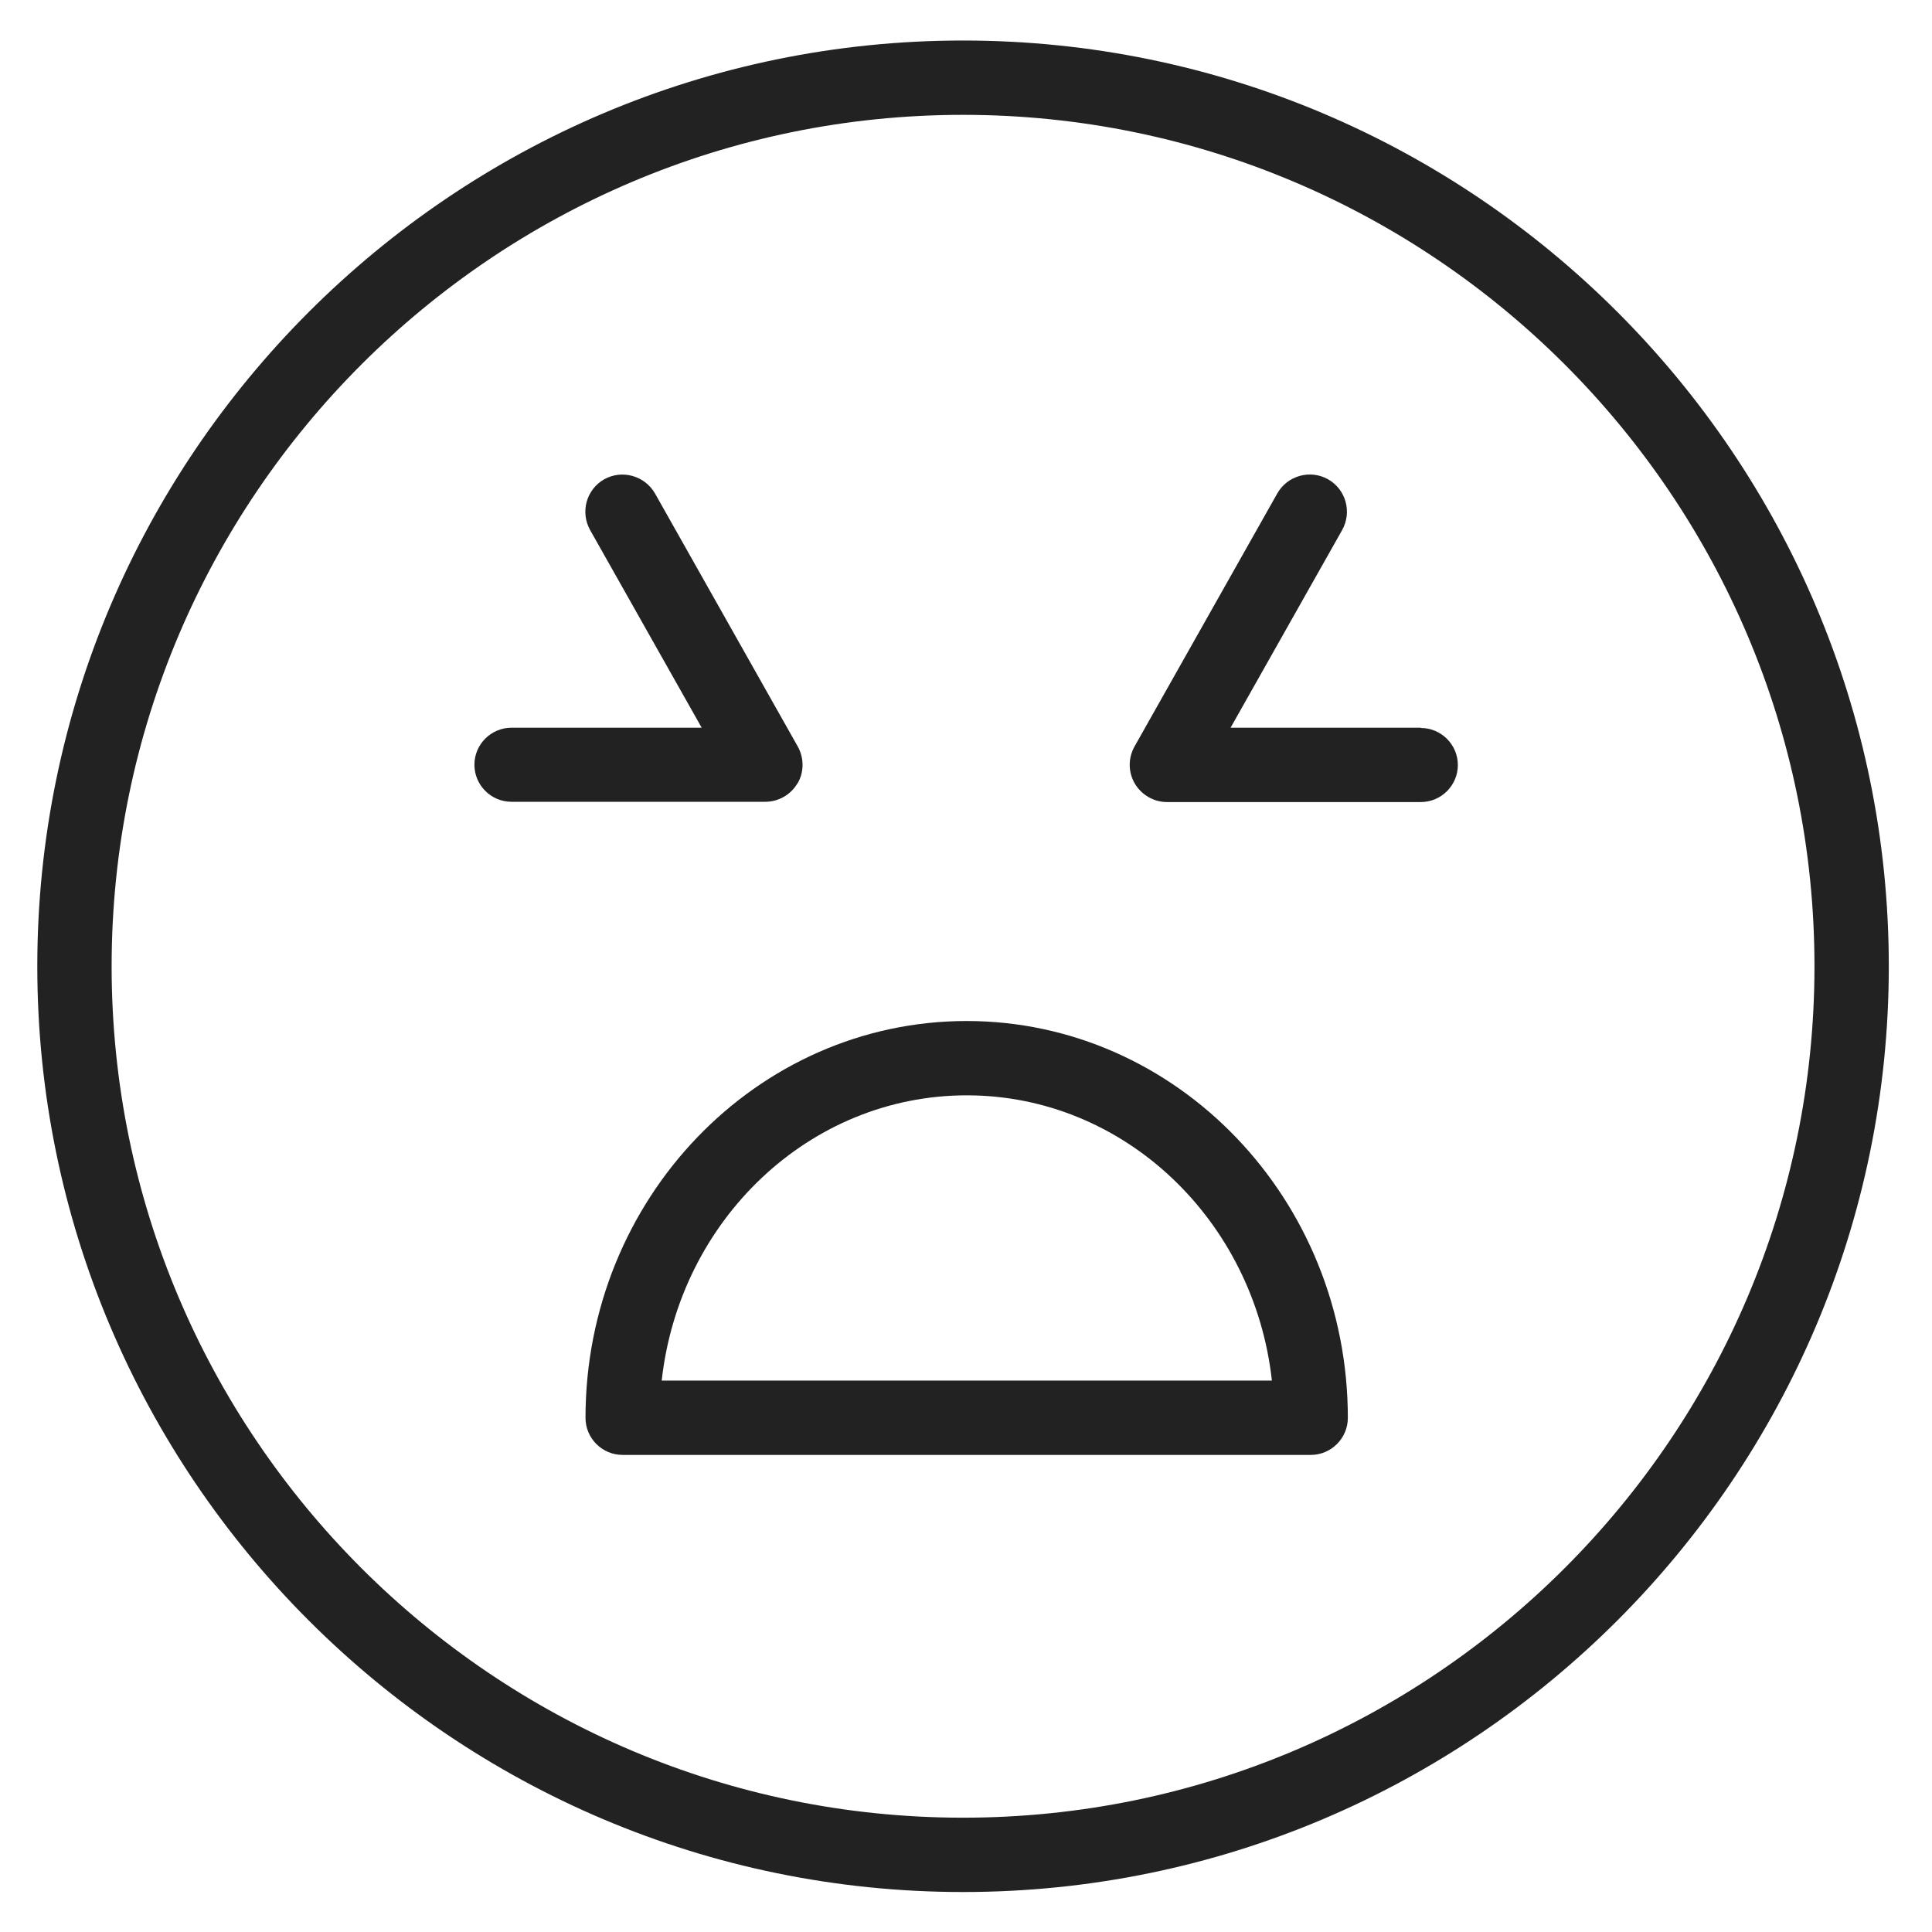 <svg width="72" height="72" viewBox="0 0 72 72" fill="none" xmlns="http://www.w3.org/2000/svg">
<g id="angry_XL 1">
<g id="Group">
<path id="Vector" d="M35.89 1.51C16.87 1.51 1.39 16.99 1.39 36.01C1.39 55.03 16.87 70.51 35.89 70.51C54.91 70.51 70.39 55.03 70.39 36.01C70.39 16.99 54.92 1.51 35.89 1.51ZM35.89 67.74C18.39 67.74 4.16 53.5 4.16 36.01C4.16 18.52 18.4 4.28 35.89 4.28C53.38 4.28 67.62 18.51 67.62 36.01C67.62 53.51 53.38 67.74 35.89 67.74V67.74Z" fill="#222222"/>
<path id="Vector_2" d="M36.03 38.05C28.19 38.05 21.82 44.68 21.82 52.84C21.82 53.6 22.44 54.22 23.2 54.22H48.85C49.61 54.22 50.23 53.6 50.23 52.84C50.23 44.69 43.86 38.05 36.02 38.05H36.03ZM24.66 51.45C25.32 45.47 30.16 40.82 36.03 40.82C41.9 40.82 46.74 45.48 47.4 51.45H24.66V51.45Z" fill="#222222"/>
<path id="Vector_3" d="M29.72 29.2C29.97 28.78 29.97 28.25 29.73 27.82L24.41 18.39C24.03 17.73 23.19 17.49 22.52 17.86C21.85 18.24 21.62 19.08 21.99 19.75L26.15 27.12H19.06C18.3 27.12 17.68 27.74 17.68 28.5C17.68 29.26 18.3 29.88 19.06 29.88H28.52C29.01 29.88 29.47 29.62 29.72 29.19V29.2Z" fill="#222222"/>
<path id="Vector_4" d="M52.95 27.12H45.86L50.02 19.75C50.39 19.08 50.16 18.24 49.49 17.86C48.83 17.49 47.98 17.72 47.6 18.39L42.28 27.82C42.04 28.25 42.04 28.77 42.29 29.2C42.54 29.62 42.99 29.89 43.49 29.89H52.95C53.71 29.89 54.33 29.27 54.33 28.51C54.33 27.75 53.71 27.13 52.95 27.13V27.12Z" fill="#222222"/>
</g>
</g>
</svg>
